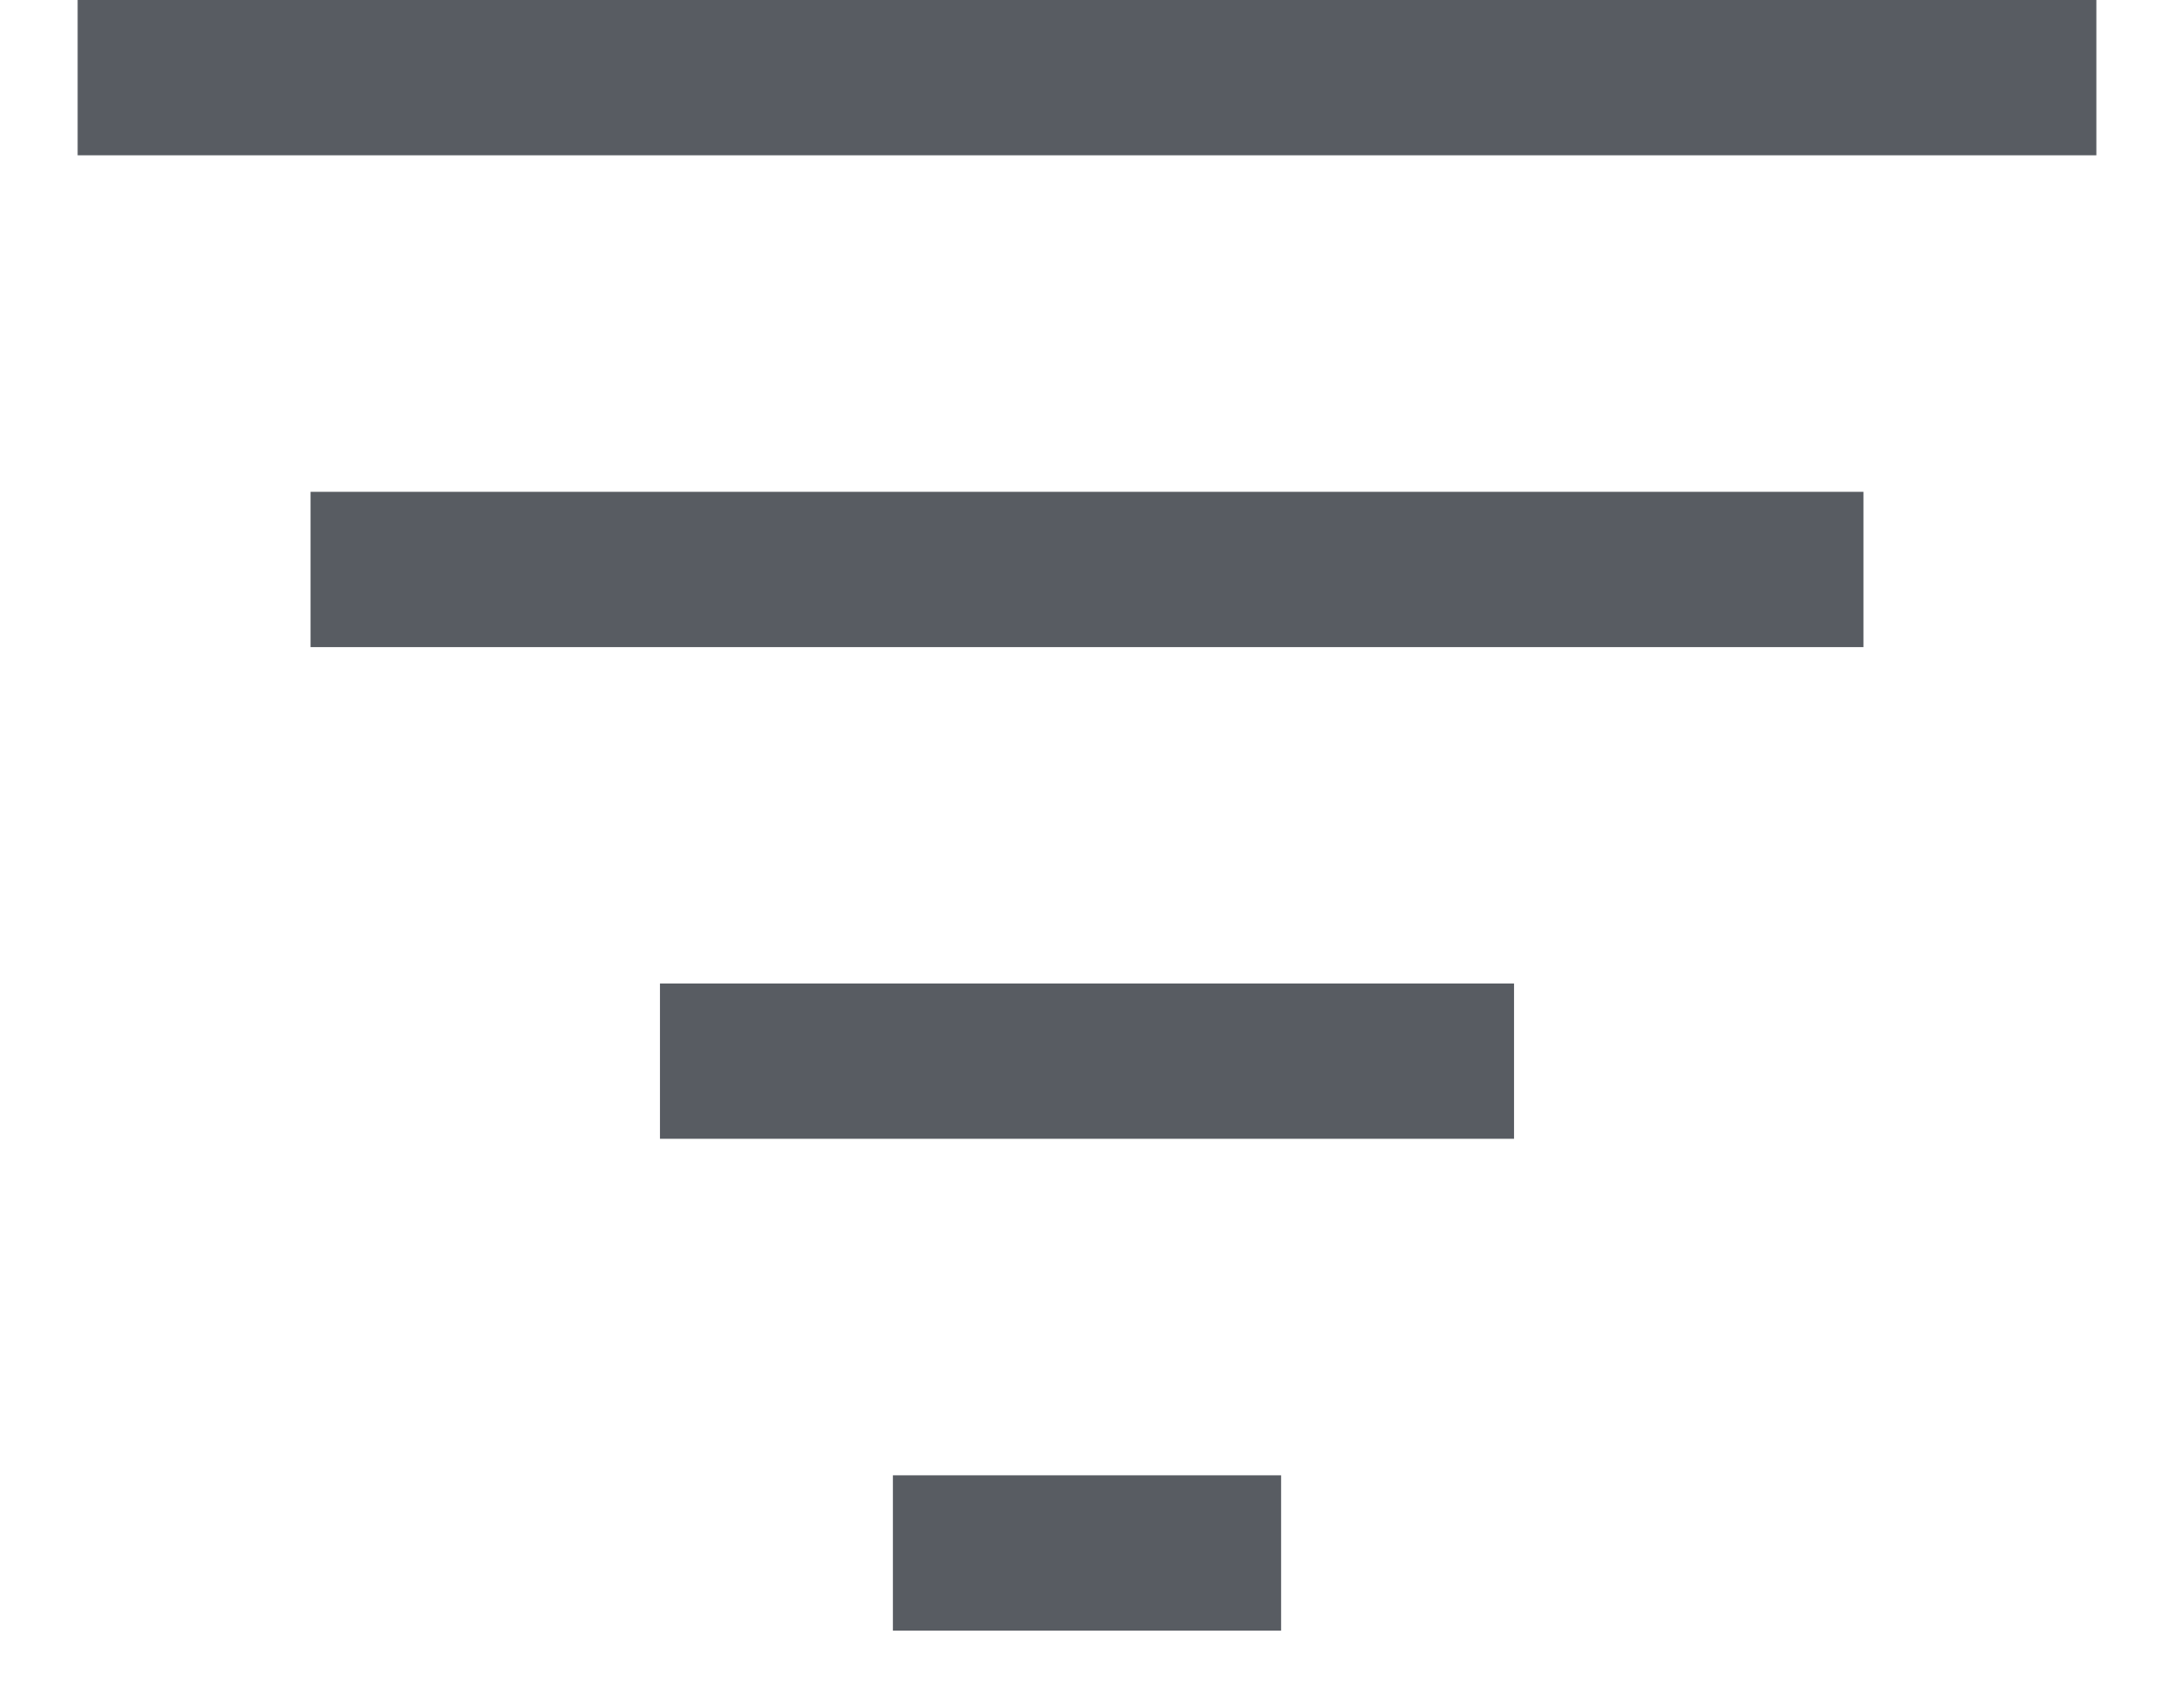 <svg width="14" height="11" viewBox="0 0 14 11" fill="none" xmlns="http://www.w3.org/2000/svg">
<path d="M2 3.167H12V4.167H2V3.167ZM4.25 6.333H9.75V7.333H4.25V6.333ZM5.75 9.5H8.25V10.5H5.75V9.5ZM0.5 0H13.5V1H0.5V0Z" fill="#585C62"/>
</svg>
